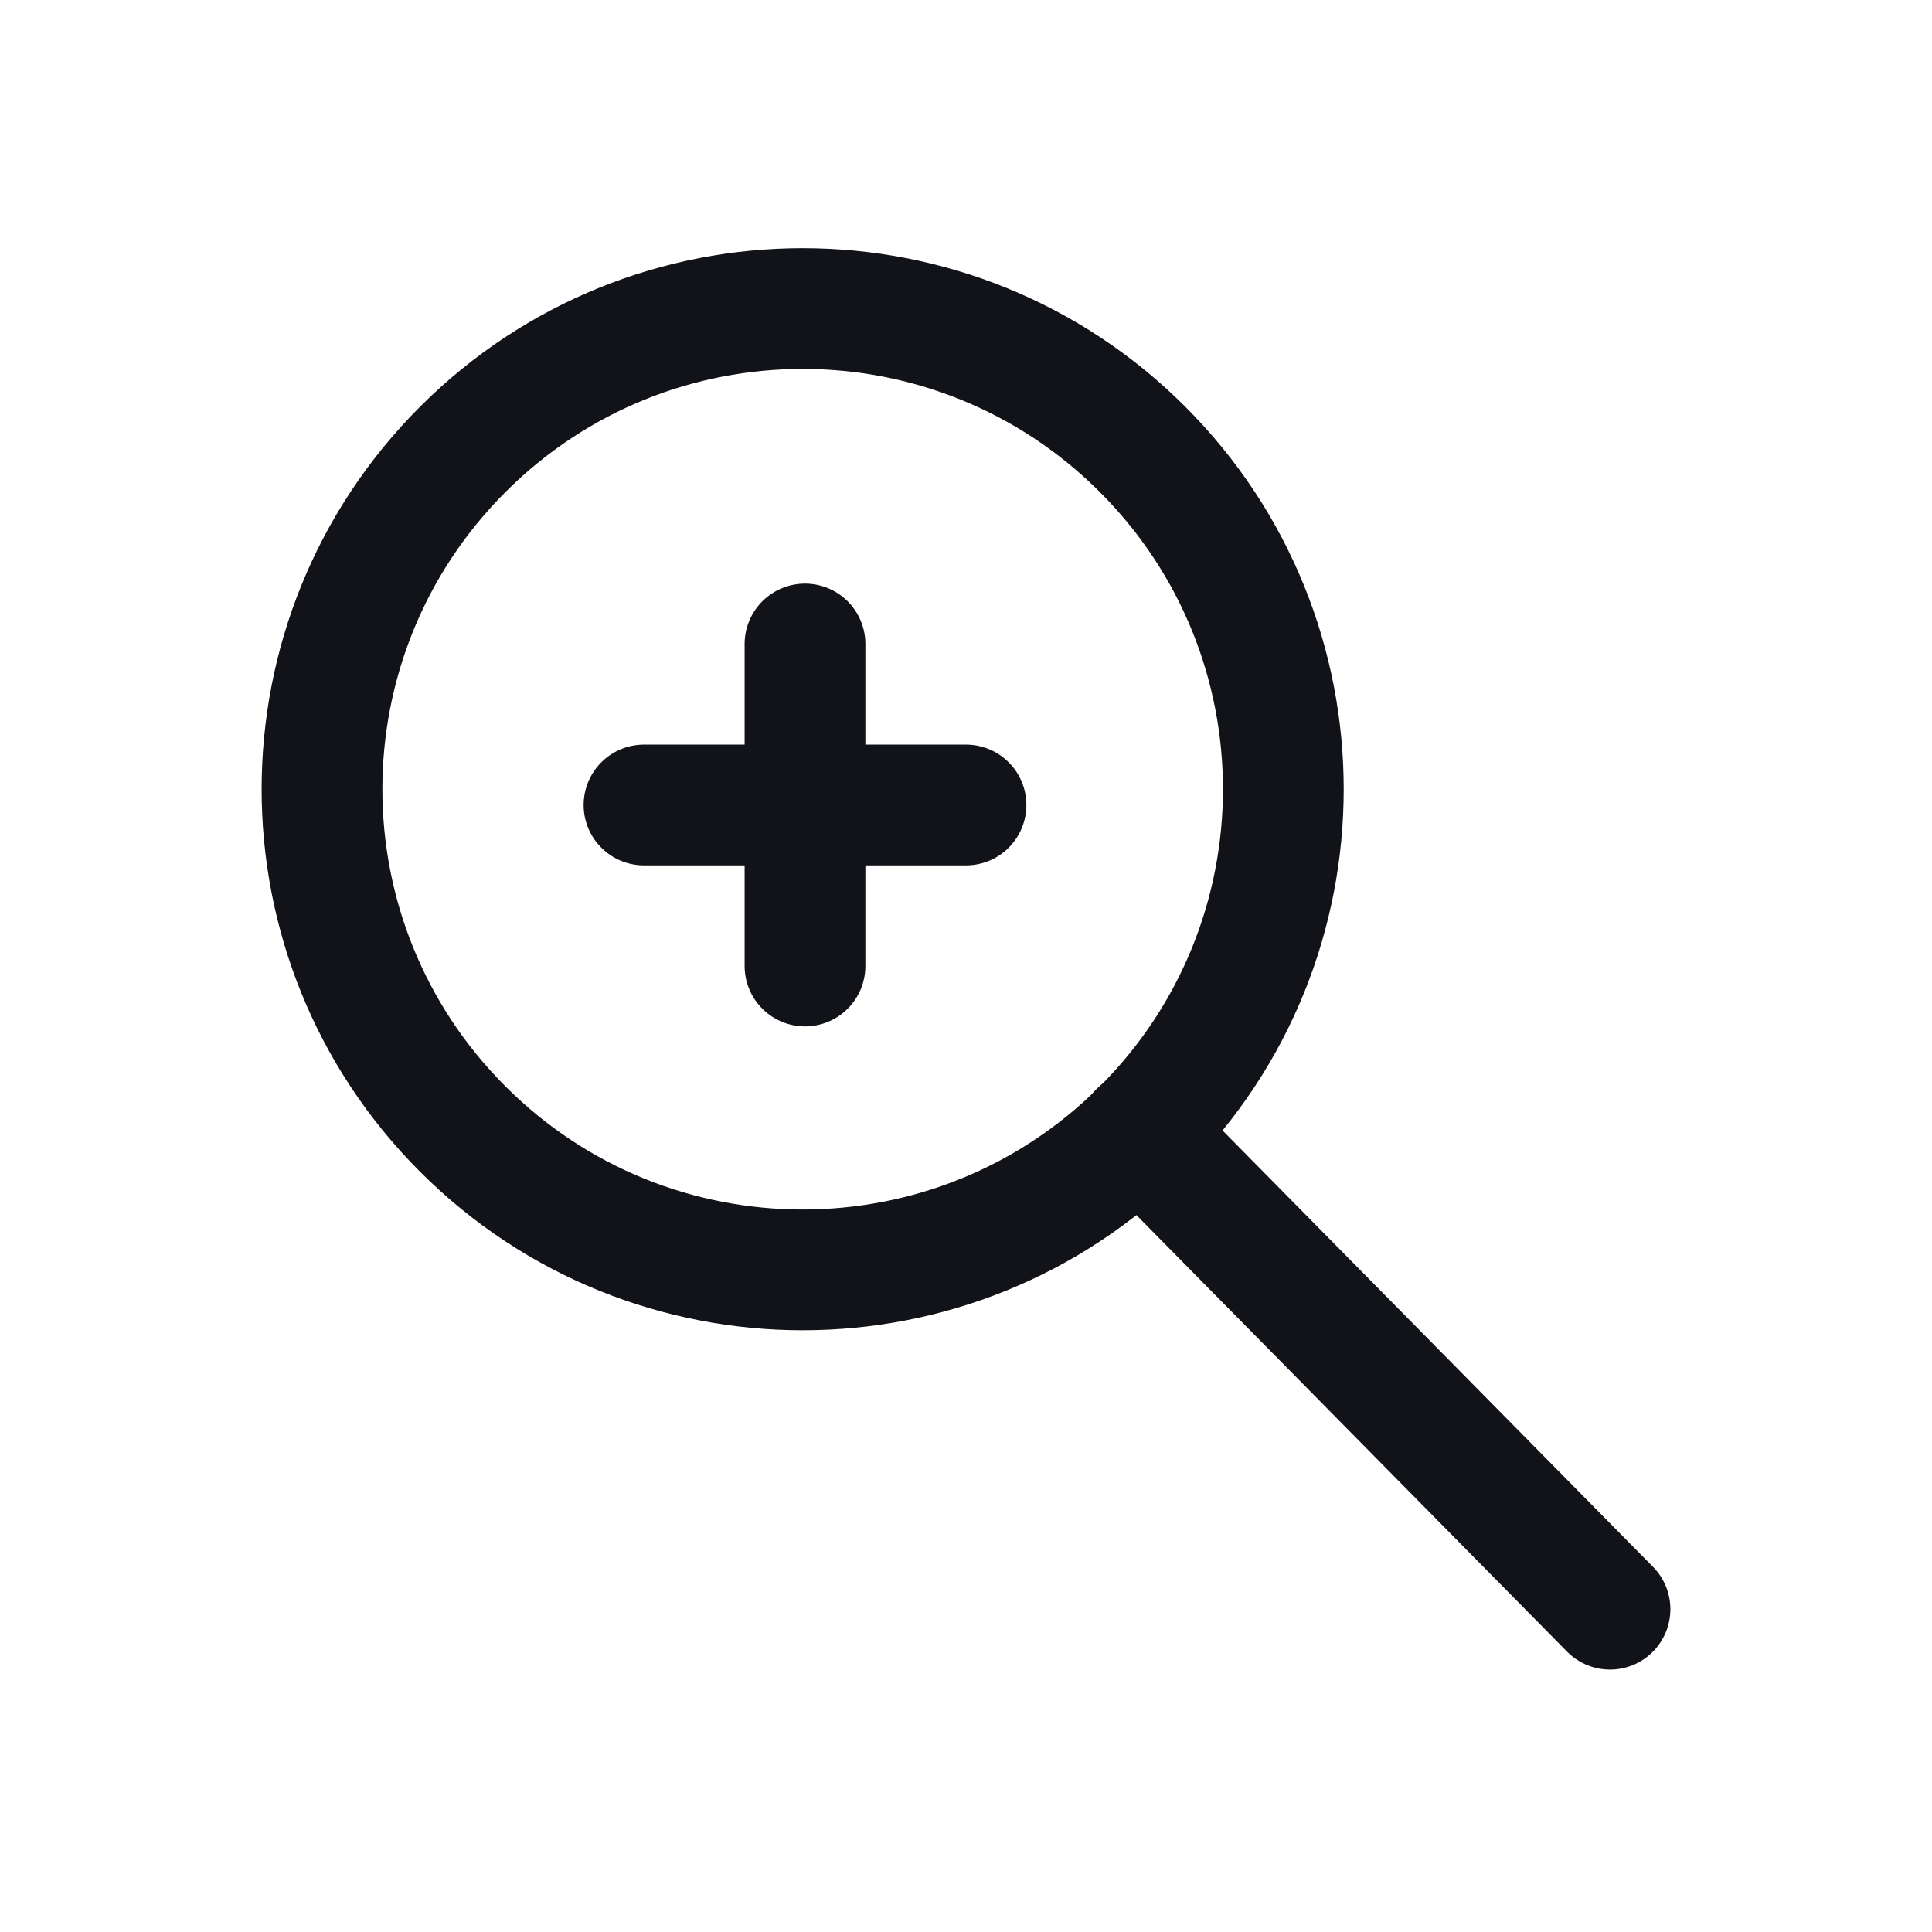 <svg width="24" height="24" viewBox="0 0 24 24" fill="none" xmlns="http://www.w3.org/2000/svg">
<path d="M14.193 5.582C16.525 7.914 16.525 11.694 14.193 14.026C11.861 16.358 8.081 16.358 5.749 14.026C3.417 11.694 3.417 7.914 5.749 5.582C8.081 3.25 11.861 3.25 14.193 5.582" stroke="#111319" stroke-width="1.5" stroke-linecap="round" stroke-linejoin="round"/>
<path d="M14.15 14.06L20 19.99" stroke="#111319" stroke-width="1.5" stroke-linecap="round" stroke-linejoin="round"/>
<path d="M8 10H12" stroke="#111319" stroke-width="1.5" stroke-linecap="round" stroke-linejoin="round"/>
<path d="M10 12V8" stroke="#111319" stroke-width="1.5" stroke-linecap="round" stroke-linejoin="round"/>
</svg>
